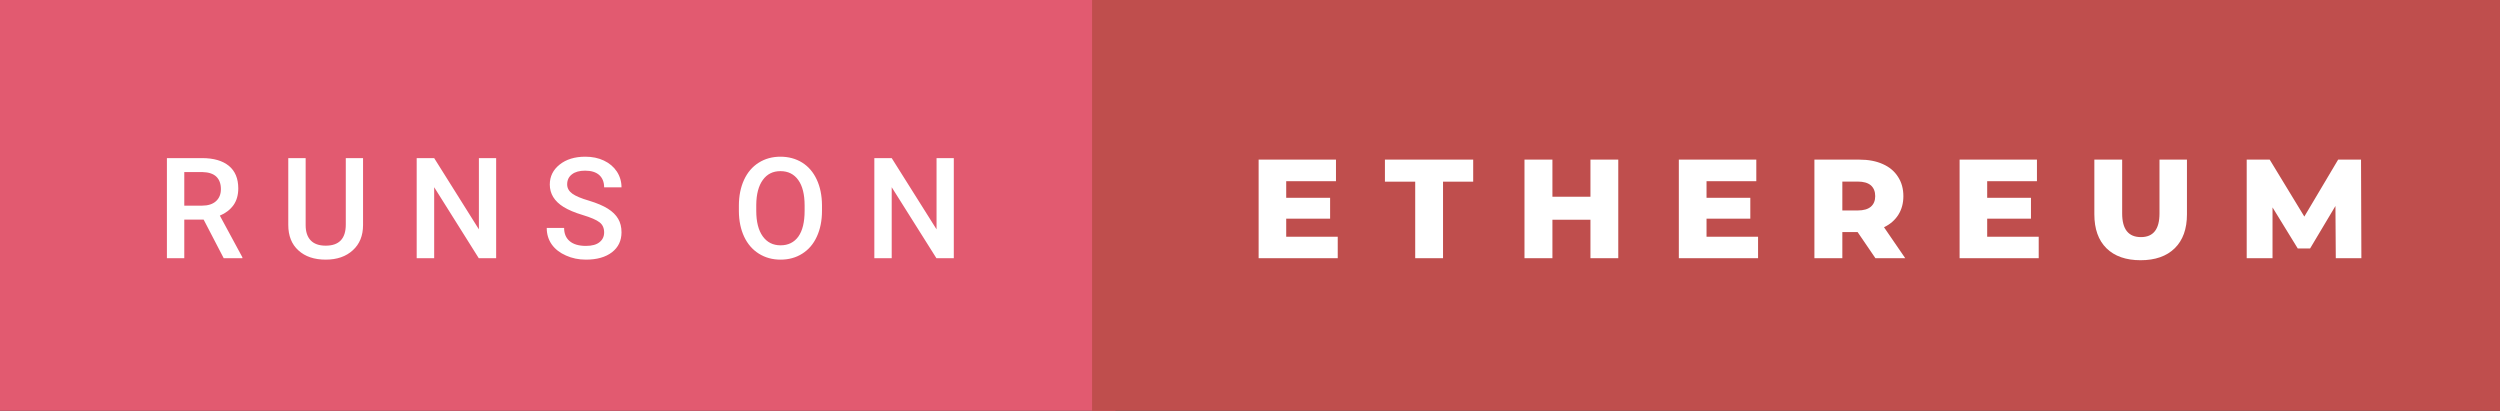 <svg xmlns="http://www.w3.org/2000/svg" width="212.99" height="35" viewBox="0 0 212.99 35"><rect x="0" y="0" width="212.99" height="35" fill="#333333" stroke="none"/><rect class="svg__rect" x="0" y="0" width="95.04" height="35" fill="#E25A70"/><rect class="svg__rect" x="93.04" y="0" width="119.95" height="35" fill="#BF4E4D"/><path class="svg__text" d="M15.70 22L14.22 22L14.22 13.47L17.22 13.47Q18.69 13.47 19.50 14.13Q20.30 14.79 20.30 16.05L20.30 16.05Q20.30 16.90 19.89 17.48Q19.47 18.06 18.73 18.37L18.73 18.37L20.65 21.92L20.65 22L19.06 22L17.35 18.71L15.70 18.71L15.70 22ZM15.70 14.66L15.70 17.52L17.22 17.52Q17.97 17.52 18.39 17.15Q18.82 16.77 18.82 16.11L18.82 16.11Q18.82 15.43 18.43 15.05Q18.04 14.68 17.26 14.66L17.26 14.66L15.70 14.66ZM24.56 19.16L24.56 19.16L24.56 13.47L26.04 13.47L26.04 19.18Q26.04 20.03 26.47 20.48Q26.90 20.93 27.75 20.93L27.75 20.93Q29.46 20.93 29.46 19.13L29.46 19.13L29.46 13.47L30.93 13.47L30.93 19.17Q30.93 20.53 30.06 21.32Q29.19 22.12 27.75 22.12L27.75 22.12Q26.28 22.12 25.42 21.33Q24.56 20.55 24.56 19.16ZM36.99 22L35.50 22L35.50 13.47L36.99 13.47L40.80 19.54L40.80 13.47L42.27 13.47L42.27 22L40.79 22L36.99 15.95L36.99 22ZM46.58 19.42L46.58 19.42L48.06 19.42Q48.06 20.15 48.54 20.55Q49.02 20.95 49.92 20.95L49.92 20.95Q50.69 20.95 51.08 20.63Q51.47 20.32 51.47 19.80L51.47 19.80Q51.47 19.24 51.08 18.94Q50.68 18.63 49.65 18.32Q48.62 18.01 48.01 17.63L48.01 17.63Q46.84 16.90 46.84 15.72L46.84 15.72Q46.84 14.69 47.68 14.02Q48.52 13.35 49.87 13.35L49.87 13.35Q50.76 13.35 51.45 13.68Q52.15 14.01 52.55 14.61Q52.95 15.22 52.95 15.96L52.95 15.96L51.47 15.96Q51.47 15.29 51.05 14.91Q50.63 14.54 49.85 14.54L49.85 14.54Q49.13 14.54 48.73 14.85Q48.32 15.16 48.32 15.71L48.32 15.71Q48.32 16.18 48.76 16.50Q49.19 16.81 50.19 17.10Q51.18 17.40 51.79 17.78Q52.39 18.16 52.67 18.65Q52.95 19.13 52.95 19.79L52.95 19.79Q52.95 20.86 52.14 21.49Q51.32 22.12 49.92 22.12L49.92 22.12Q48.99 22.12 48.22 21.77Q47.44 21.43 47.01 20.83Q46.58 20.22 46.58 19.42ZM62.95 18.00L62.95 18.00L62.95 17.52Q62.95 16.28 63.39 15.32Q63.83 14.37 64.64 13.86Q65.45 13.35 66.49 13.35Q67.53 13.35 68.34 13.85Q69.14 14.35 69.58 15.29Q70.02 16.23 70.03 17.48L70.03 17.48L70.03 17.96Q70.03 19.21 69.59 20.16Q69.16 21.10 68.35 21.61Q67.55 22.12 66.50 22.12L66.50 22.12Q65.46 22.12 64.65 21.61Q63.84 21.10 63.40 20.17Q62.96 19.23 62.95 18.00ZM64.43 17.46L64.43 17.96Q64.43 19.36 64.98 20.13Q65.53 20.90 66.50 20.90L66.50 20.90Q67.48 20.90 68.02 20.15Q68.55 19.40 68.55 17.96L68.55 17.96L68.55 17.51Q68.55 16.09 68.01 15.34Q67.47 14.58 66.49 14.58L66.49 14.58Q65.53 14.58 64.99 15.33Q64.44 16.09 64.43 17.46L64.43 17.46ZM75.97 22L74.49 22L74.49 13.47L75.97 13.47L79.79 19.54L79.79 13.47L81.26 13.47L81.26 22L79.78 22L75.97 15.95L75.97 22Z" fill="#FFFFFF"/><path class="svg__text" d="M113.97 22L107.23 22L107.23 13.60L113.82 13.60L113.82 15.44L109.58 15.44L109.58 16.85L113.32 16.85L113.32 18.63L109.58 18.63L109.58 20.17L113.97 20.17L113.97 22ZM120.57 15.48L117.99 15.48L117.99 13.60L125.51 13.60L125.51 15.48L122.94 15.48L122.94 22L120.57 22L120.57 15.48ZM132.26 22L129.88 22L129.88 13.60L132.26 13.60L132.26 16.76L135.50 16.76L135.50 13.60L137.87 13.60L137.87 22L135.50 22L135.50 18.72L132.26 18.72L132.26 22ZM149.78 22L143.03 22L143.03 13.60L149.63 13.60L149.63 15.44L145.39 15.44L145.39 16.85L149.12 16.85L149.12 18.63L145.39 18.63L145.39 20.17L149.78 20.17L149.78 22ZM156.96 22L154.58 22L154.58 13.60L158.43 13.60Q159.57 13.60 160.41 13.98Q161.25 14.35 161.70 15.06Q162.16 15.76 162.16 16.71L162.16 16.71Q162.16 17.62 161.73 18.30Q161.30 18.98 160.51 19.36L160.51 19.36L162.32 22L159.78 22L158.26 19.77L156.96 19.77L156.96 22ZM156.96 15.47L156.96 17.93L158.28 17.93Q159.01 17.93 159.39 17.61Q159.76 17.29 159.76 16.71L159.76 16.71Q159.76 16.12 159.39 15.79Q159.01 15.47 158.28 15.47L158.28 15.47L156.96 15.47ZM173.69 22L166.95 22L166.95 13.60L173.54 13.60L173.54 15.44L169.30 15.44L169.30 16.85L173.03 16.85L173.03 18.63L169.30 18.63L169.30 20.17L173.69 20.17L173.69 22ZM178.43 18.26L178.43 18.26L178.43 13.60L180.80 13.60L180.80 18.19Q180.80 20.20 182.40 20.20L182.40 20.20Q183.98 20.20 183.98 18.19L183.98 18.19L183.98 13.60L186.32 13.60L186.32 18.26Q186.32 20.13 185.28 21.15Q184.24 22.17 182.37 22.17L182.37 22.17Q180.50 22.17 179.46 21.15Q178.43 20.13 178.43 18.26ZM193.61 22L191.41 22L191.41 13.60L193.37 13.60L196.32 18.45L199.20 13.60L201.15 13.60L201.18 22L199.00 22L198.97 17.55L196.81 21.17L195.76 21.17L193.61 17.67L193.61 22Z" fill="#FFFFFF" x="106.04"/></svg>